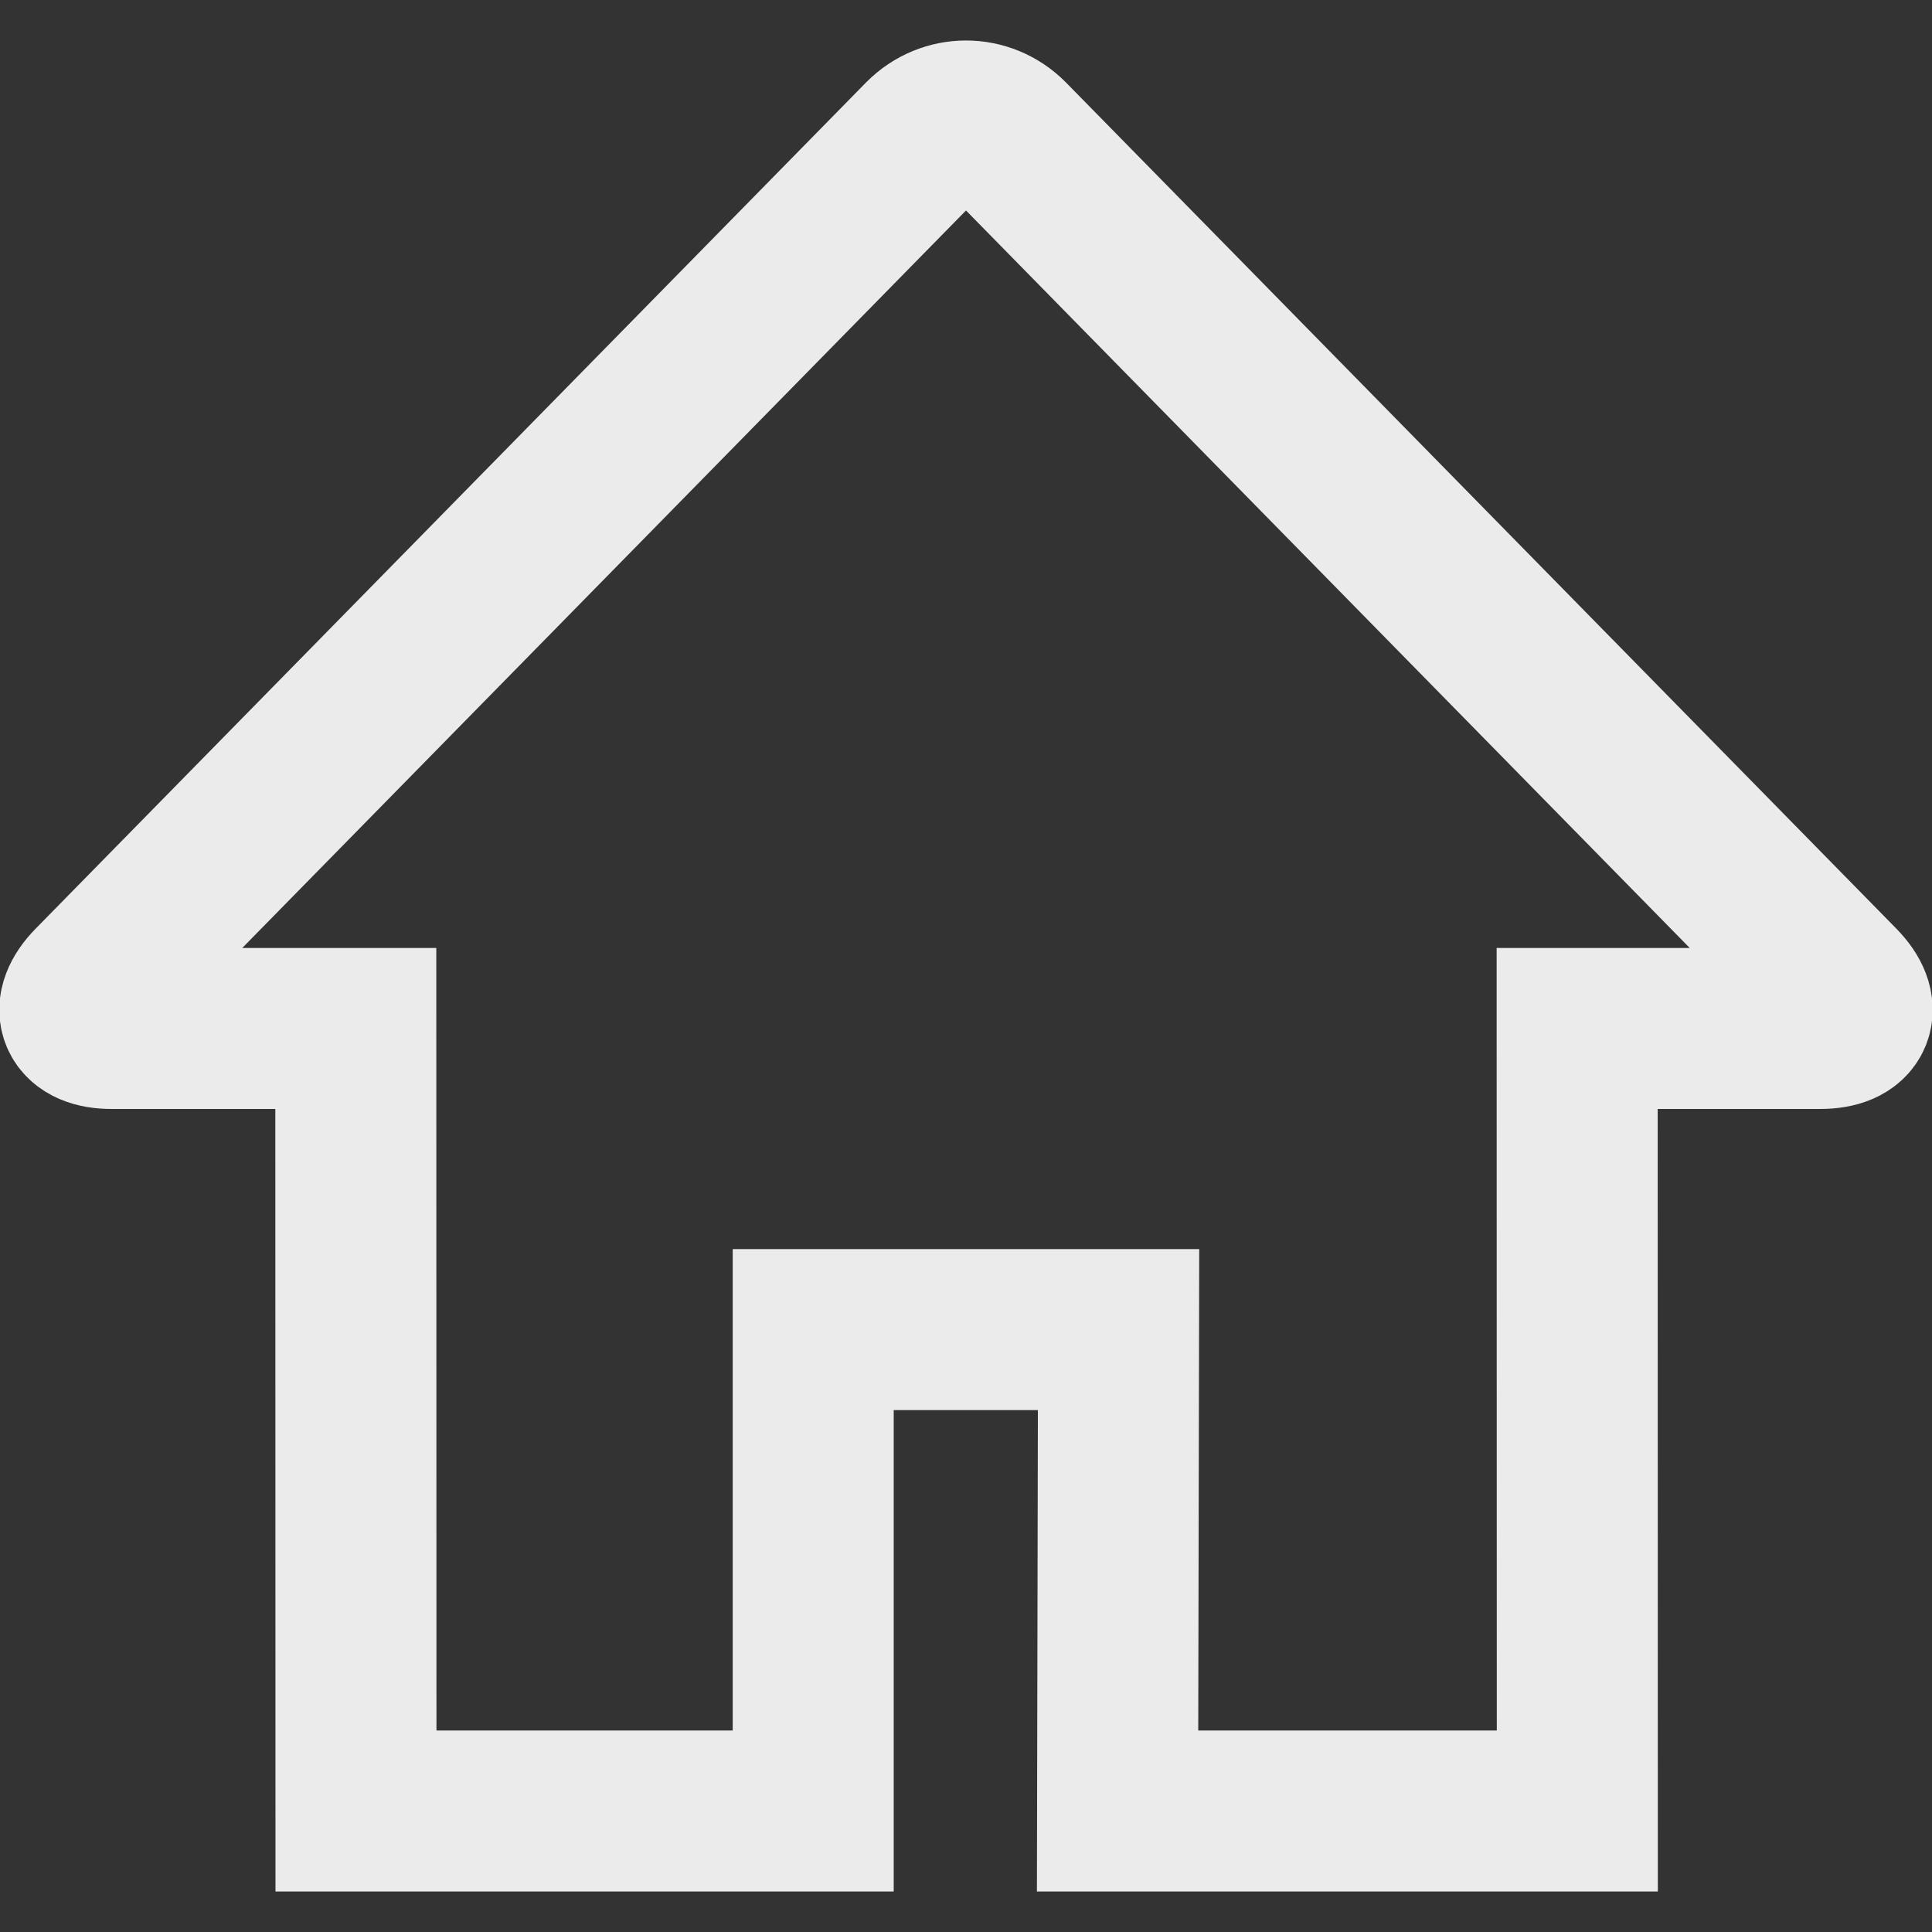<?xml version="1.0" encoding="utf-8"?>
<!-- Generator: Adobe Illustrator 16.0.0, SVG Export Plug-In . SVG Version: 6.00 Build 0)  -->
<!DOCTYPE svg PUBLIC "-//W3C//DTD SVG 1.1//EN" "http://www.w3.org/Graphics/SVG/1.1/DTD/svg11.dtd">
<svg version="1.1" id="Layer_1" xmlns="http://www.w3.org/2000/svg" xmlns:xlink="http://www.w3.org/1999/xlink" x="0px" y="0px"
	 width="24px" height="24px" viewBox="0 0 24 24" enable-background="new 0 0 24 24" xml:space="preserve">
<rect x="0" y="0" width="24" height="24" fill="#333333" stroke="none"/>
<g id="Shape_18" opacity="0.902">
	<g>
		<path fill="none" stroke="#FFFFFF" stroke-width="2" stroke-miterlimit="10" d="M22.844,12.237L12.528,1.725
			C12.381,1.577,12.19,1.503,12,1.503s-0.381,0.074-0.528,0.222L1.156,12.237c-0.29,0.297-0.186,0.539,0.23,0.539H4.42l0.002,9.721
			c2.217,0,5.68,0,5.68,0v-5.98h3.793l-0.012,5.98c0,0,4.645,0,5.711,0l-0.002-9.721h3.02C23.03,12.776,23.134,12.534,22.844,12.237
			z"/>
	</g>
</g>
<g>
</g>
<g>
</g>
<g>
</g>
<g>
</g>
<g>
</g>
<g>
</g>
<g>
</g>
<g>
</g>
<g>
</g>
<g>
</g>
<g>
</g>
<g>
</g>
<g>
</g>
<g>
</g>
<g>
</g>
</svg>
